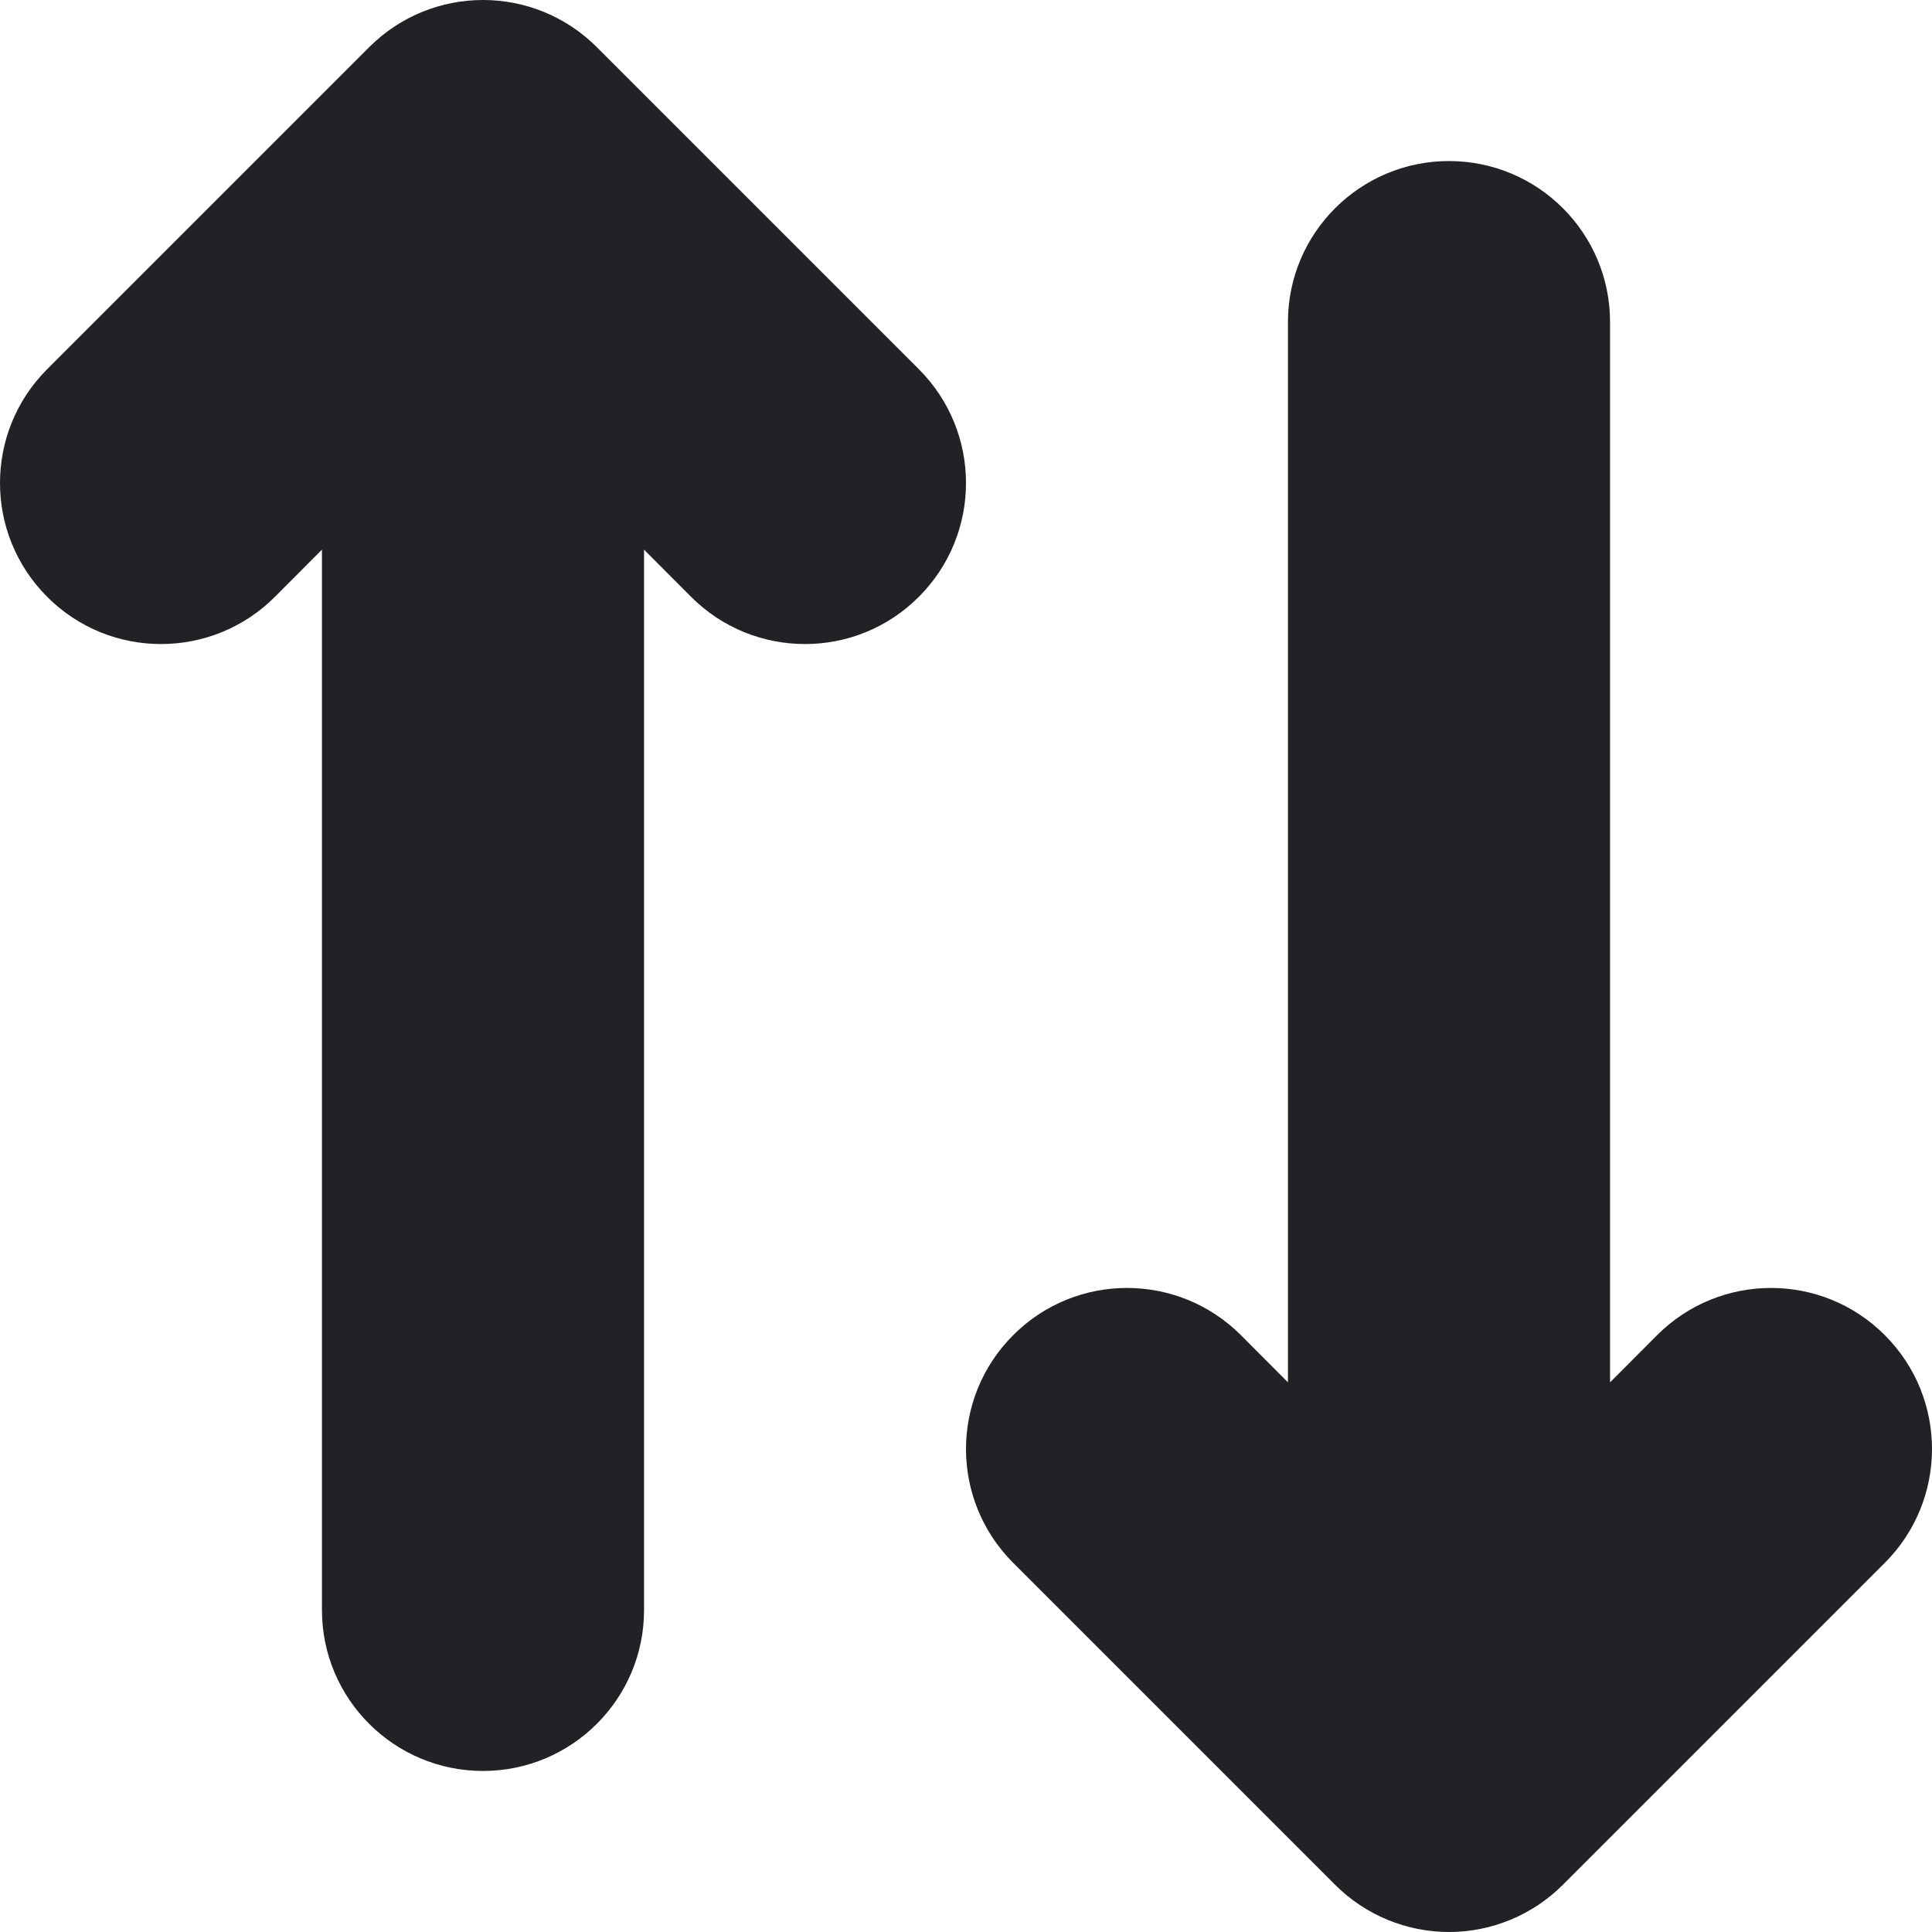 <svg width="14" height="14" viewBox="0 0 14 14" fill="none" xmlns="http://www.w3.org/2000/svg">
<g clip-path="url(#clip0)">
<path fill-rule="evenodd" clip-rule="evenodd" d="M2.675 0.342C3.131 -0.114 3.869 -0.114 4.325 0.342L6.658 2.675C7.114 3.131 7.114 3.869 6.658 4.325C6.203 4.781 5.464 4.781 5.008 4.325L4.667 3.983V11.667C4.667 12.311 4.144 12.833 3.5 12.833C2.856 12.833 2.333 12.311 2.333 11.667V3.983L1.992 4.325C1.536 4.781 0.797 4.781 0.342 4.325C-0.114 3.869 -0.114 3.131 0.342 2.675L2.675 0.342Z" fill="#212126"/>
<path fill-rule="evenodd" clip-rule="evenodd" d="M10.5 14C10.191 14 9.894 13.877 9.675 13.658L7.342 11.325C6.886 10.869 6.886 10.131 7.342 9.675C7.797 9.219 8.536 9.219 8.992 9.675L9.333 10.017V2.333C9.333 1.689 9.856 1.167 10.5 1.167C11.144 1.167 11.667 1.689 11.667 2.333V10.017L12.008 9.675C12.464 9.219 13.203 9.219 13.658 9.675C14.114 10.131 14.114 10.869 13.658 11.325L11.325 13.658C11.106 13.877 10.809 14 10.5 14Z" fill="#212126"/>
</g>
<defs>
<clipPath id="clip0">
<rect width="14" height="14" fill="white"/>
</clipPath>
</defs>
</svg>
